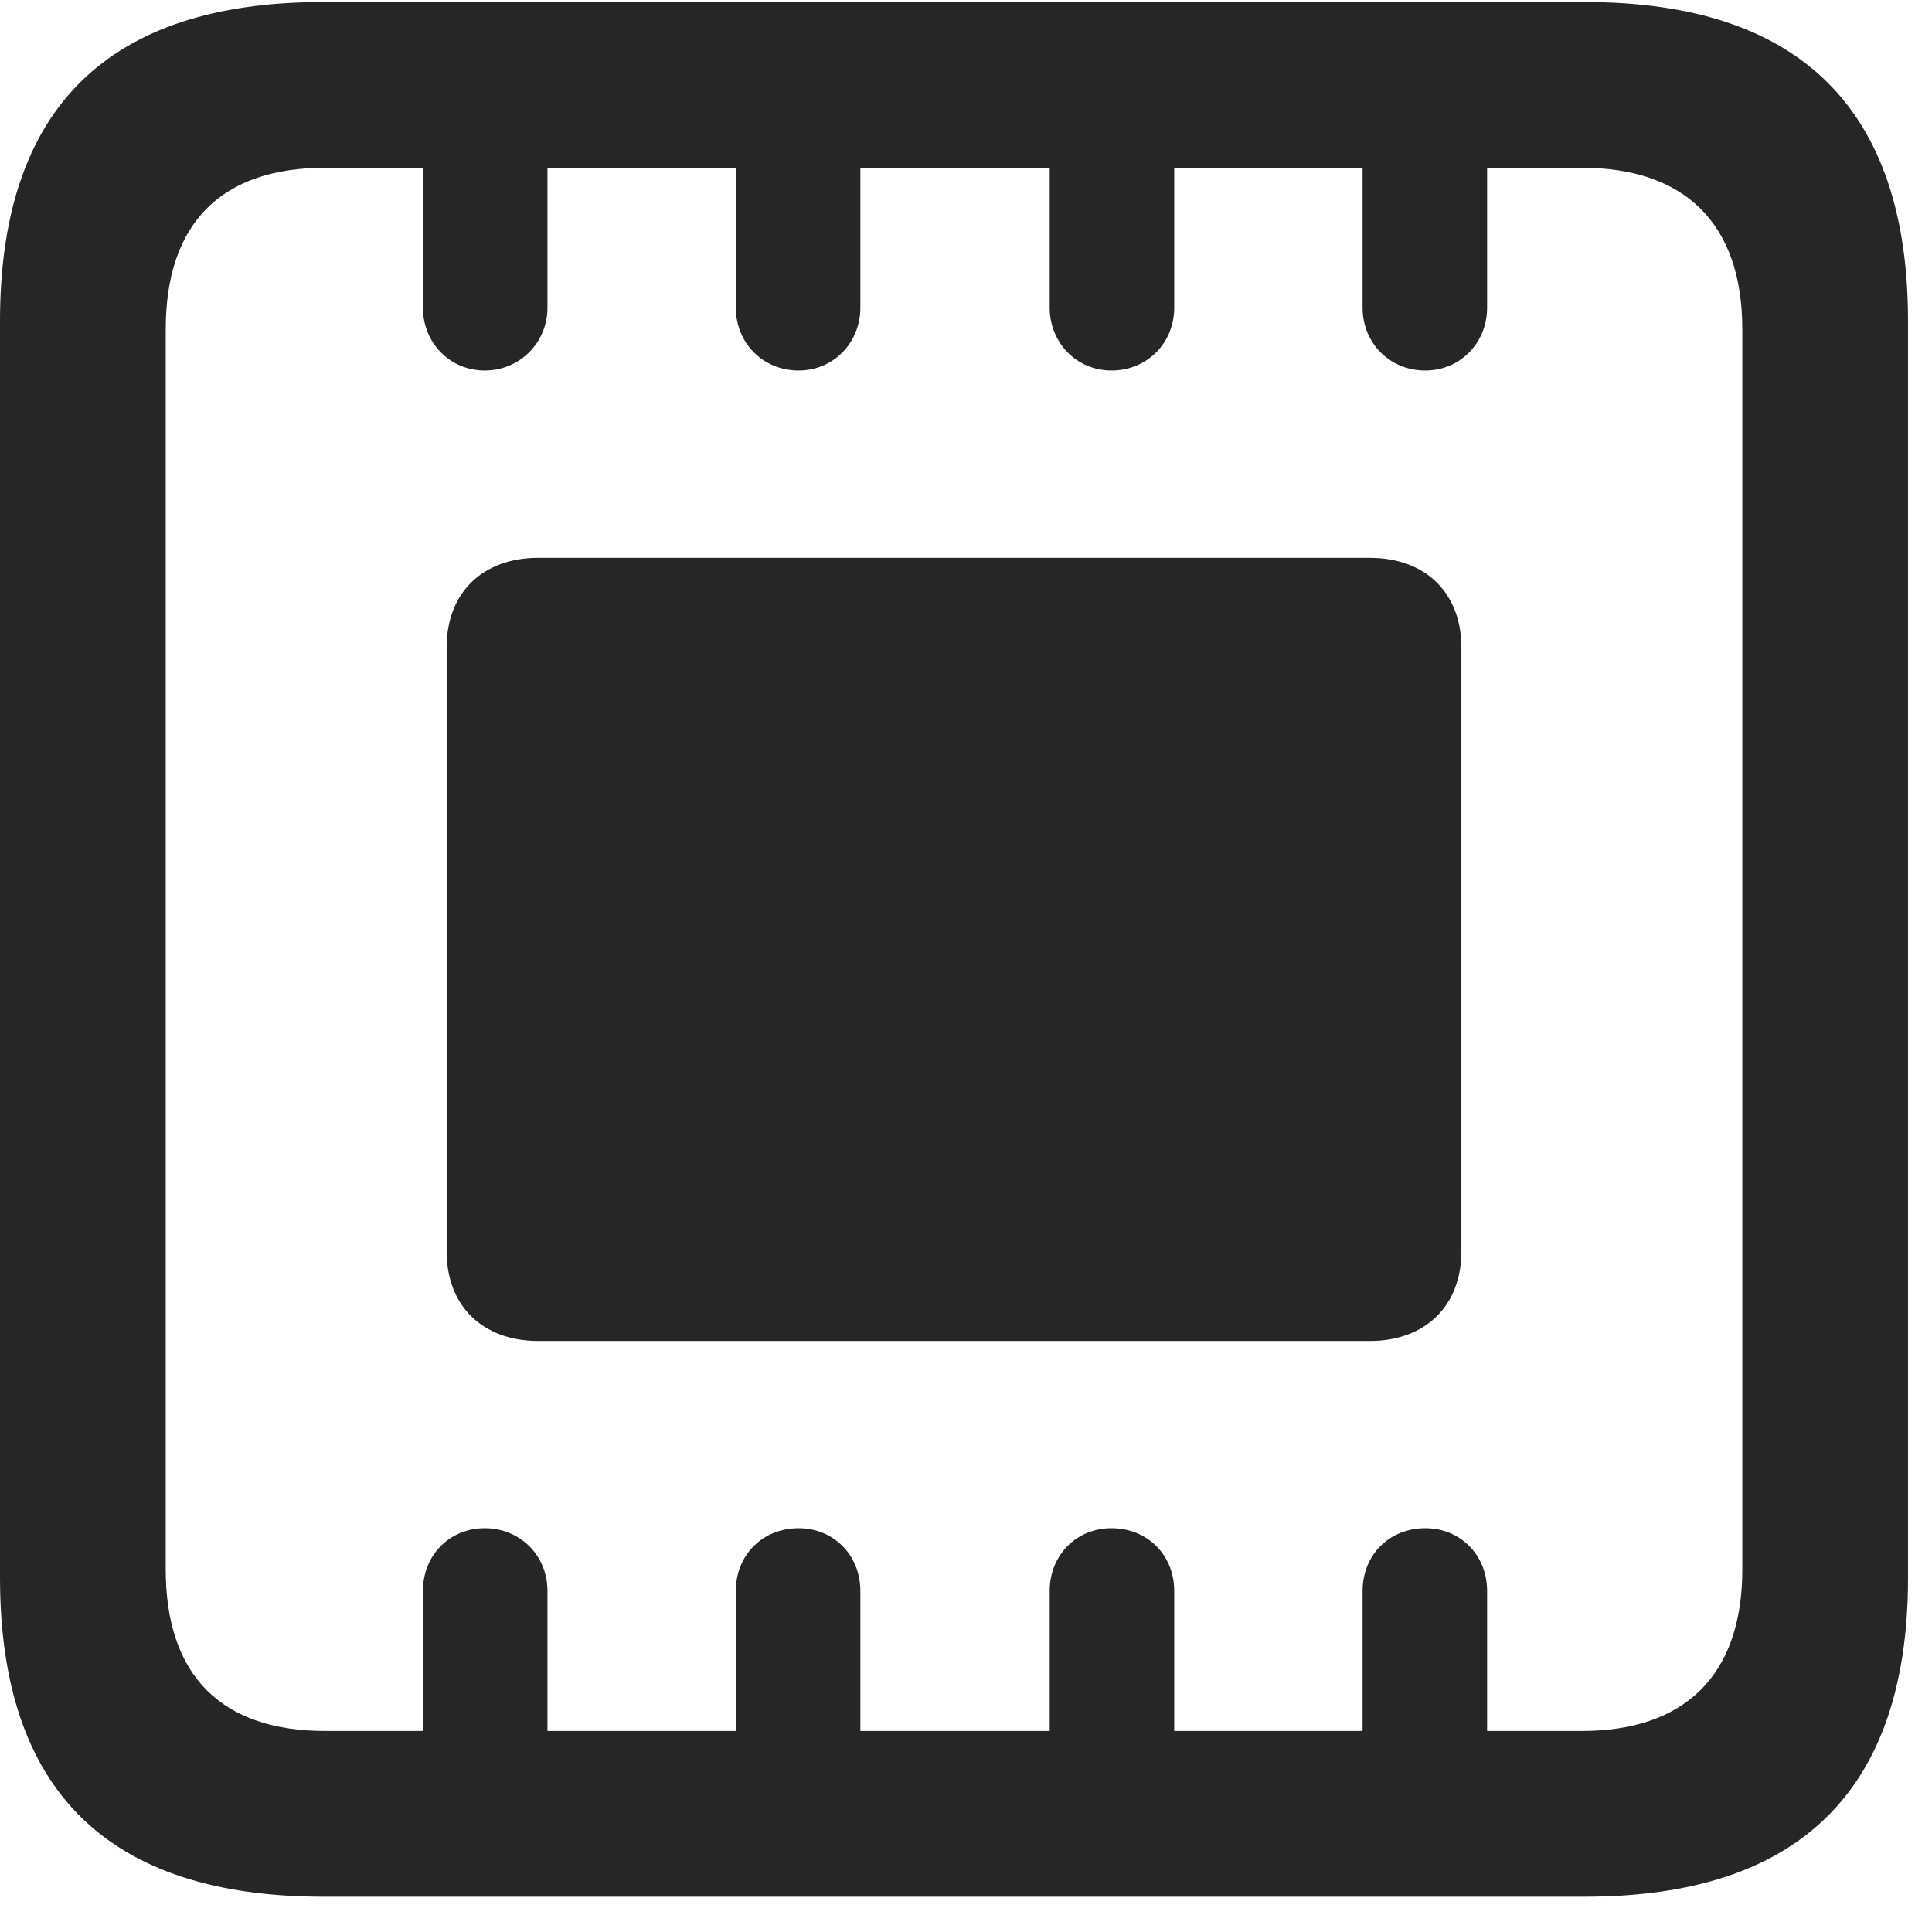 <svg width="22" height="22" viewBox="0 0 22 22" fill="none" xmlns="http://www.w3.org/2000/svg">
<path d="M0 17.965C0 20.391 1.23 21.598 3.68 21.598H18.047C20.496 21.598 21.727 20.379 21.727 17.965V3.656C21.727 1.242 20.496 0.023 18.047 0.023H3.68C1.23 0.023 0 1.23 0 3.656V17.965ZM1.887 17.871V3.75C1.887 2.531 2.531 1.91 3.703 1.91H4.816V3.504C4.816 3.902 5.121 4.219 5.52 4.219C5.918 4.219 6.234 3.902 6.234 3.504V1.91H8.379V3.504C8.379 3.902 8.684 4.219 9.094 4.219C9.492 4.219 9.797 3.902 9.797 3.504V1.91H11.953V3.504C11.953 3.902 12.258 4.219 12.656 4.219C13.066 4.219 13.371 3.902 13.371 3.504V1.91H15.516V3.504C15.516 3.902 15.82 4.219 16.23 4.219C16.629 4.219 16.934 3.902 16.934 3.504V1.91H18.012C19.172 1.91 19.84 2.531 19.84 3.75V17.871C19.84 19.09 19.172 19.711 18.012 19.711H16.934V18.117C16.934 17.707 16.629 17.402 16.23 17.402C15.82 17.402 15.516 17.707 15.516 18.117V19.711H13.371V18.117C13.371 17.707 13.066 17.402 12.656 17.402C12.258 17.402 11.953 17.707 11.953 18.117V19.711H9.797V18.117C9.797 17.707 9.492 17.402 9.094 17.402C8.684 17.402 8.379 17.707 8.379 18.117V19.711H6.234V18.117C6.234 17.707 5.918 17.402 5.52 17.402C5.121 17.402 4.816 17.707 4.816 18.117V19.711H3.703C2.531 19.711 1.887 19.09 1.887 17.871ZM5.086 14.25C5.086 14.871 5.496 15.27 6.129 15.27H15.598C16.23 15.27 16.641 14.871 16.641 14.25V7.371C16.641 6.75 16.23 6.352 15.598 6.352H6.129C5.496 6.352 5.086 6.75 5.086 7.371V14.25Z" fill="black" fill-opacity="0.85"/>
</svg>
